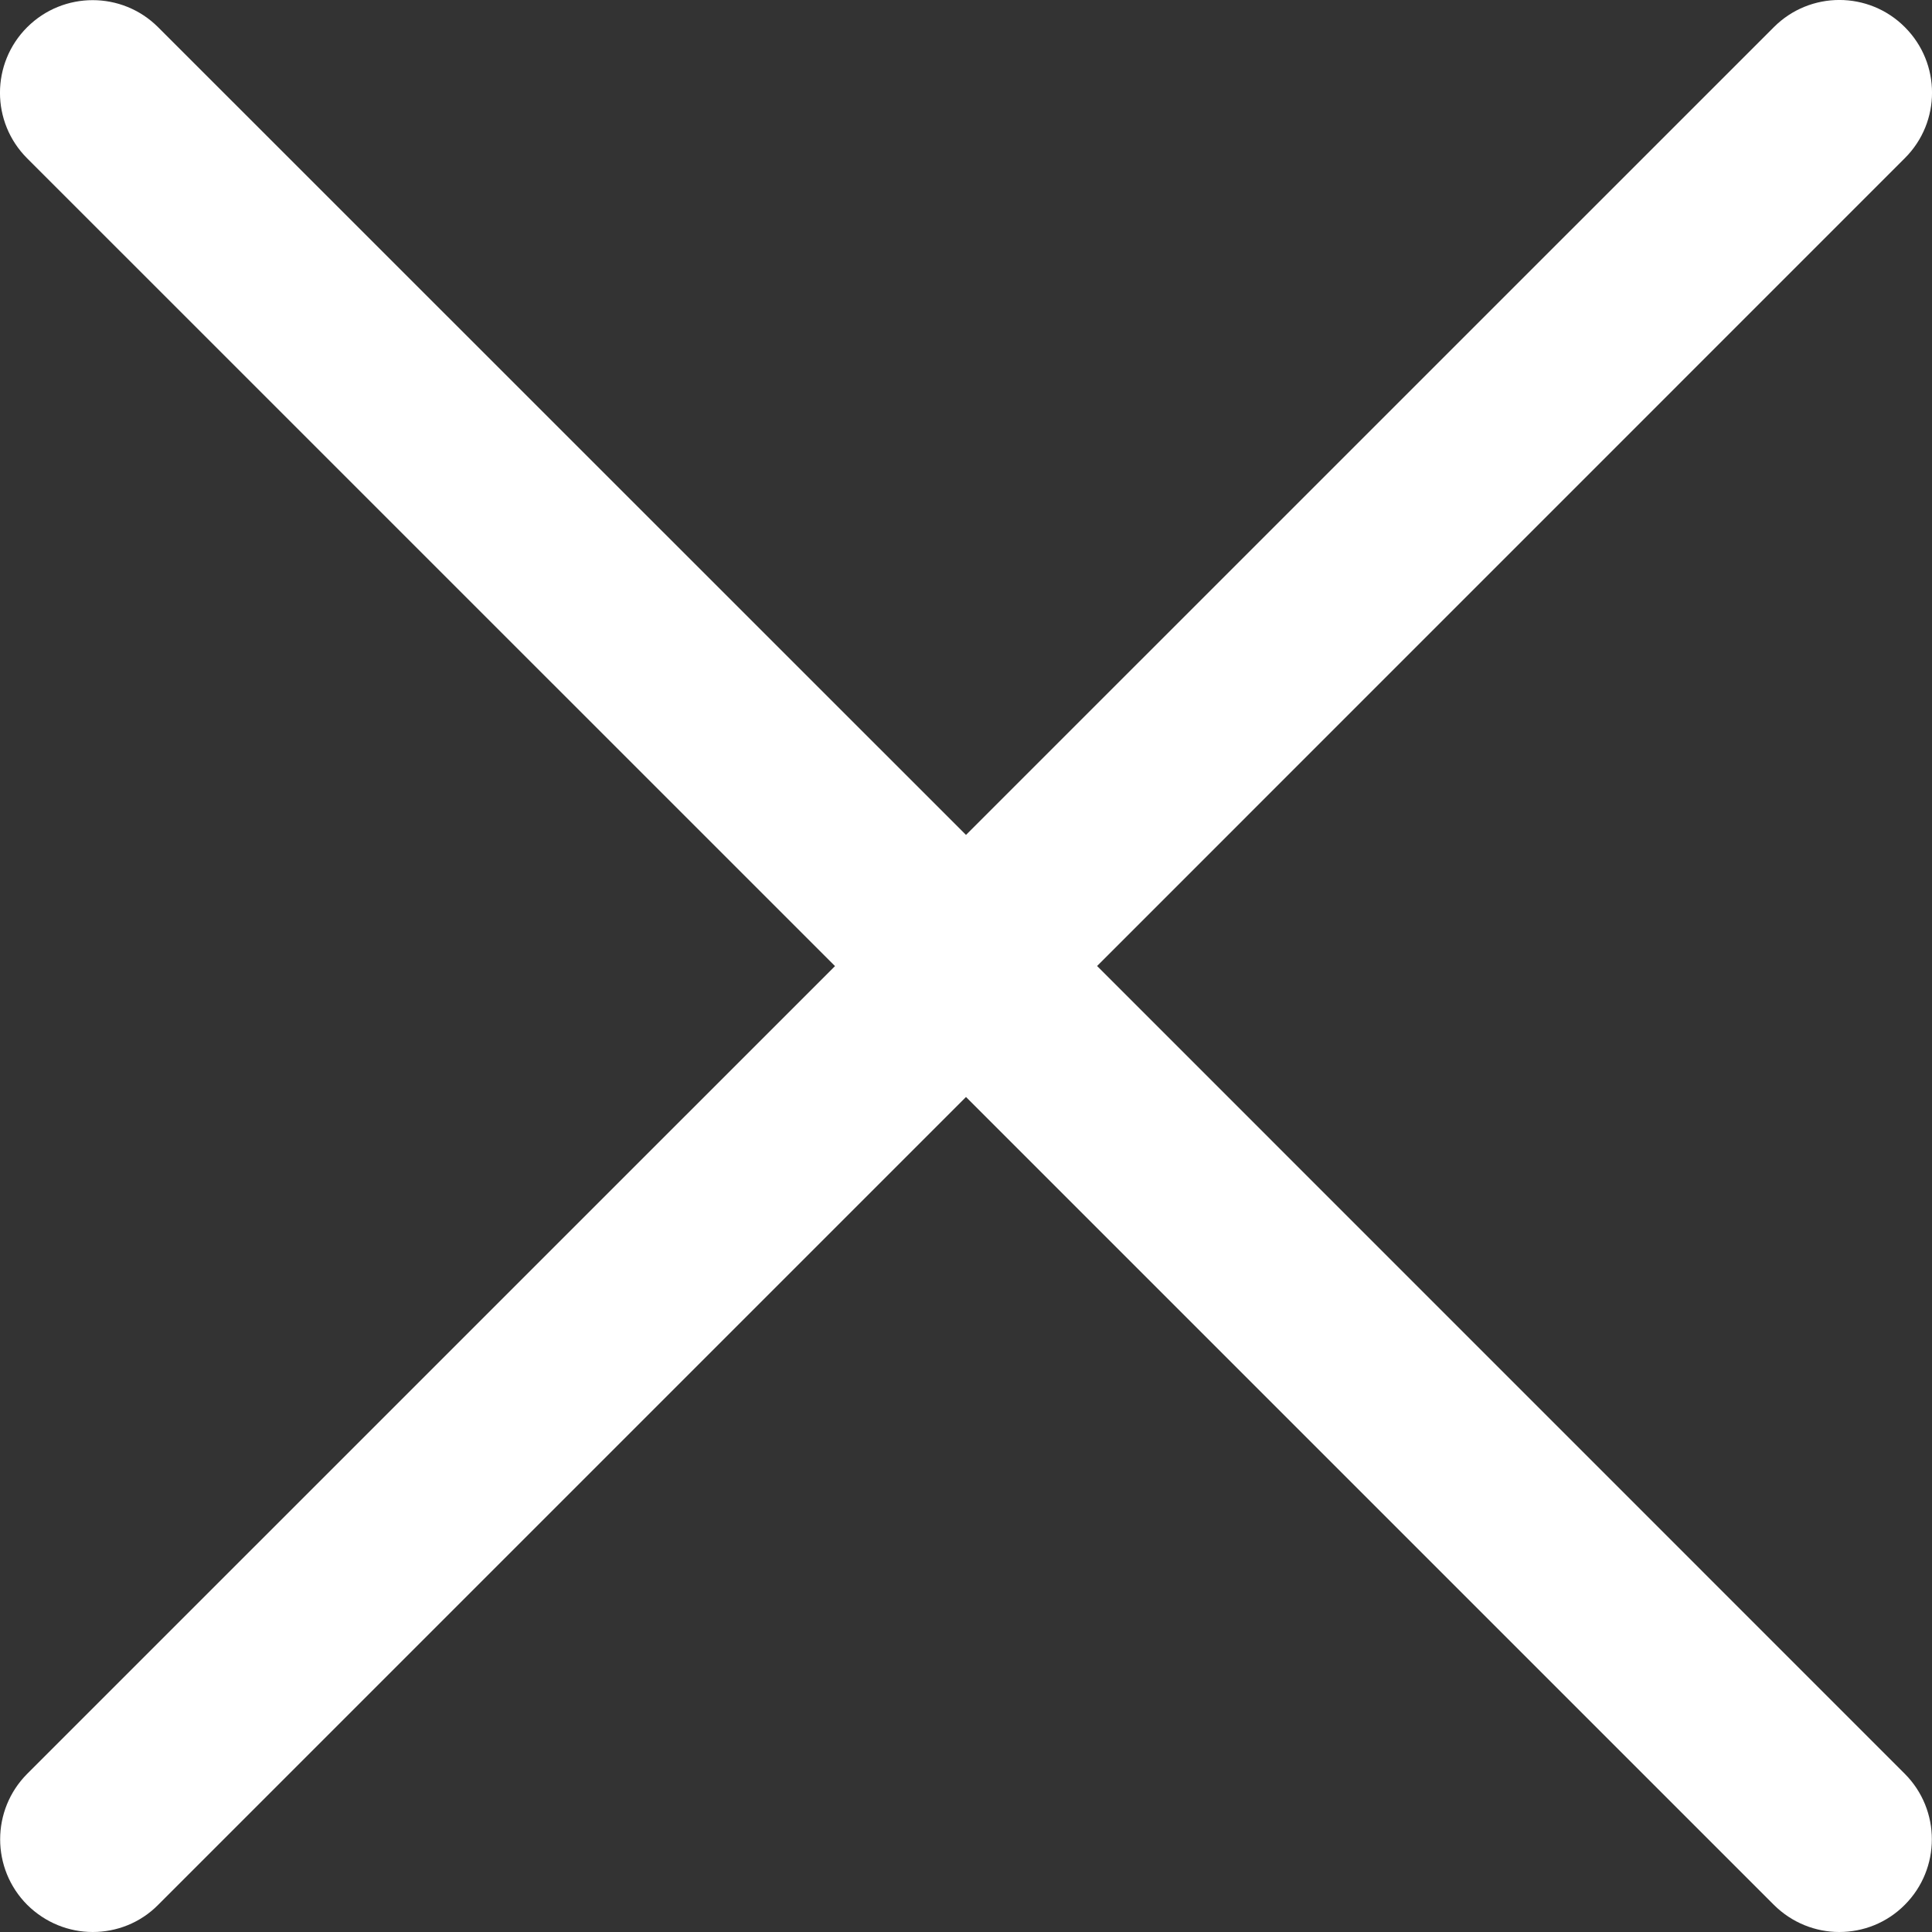 <svg width="20" height="20" viewBox="0 0 20 20" fill="none" xmlns="http://www.w3.org/2000/svg">
<rect x="0" y="0" width="20" height="20" fill="#333333" stroke="none"/>
<path fill-rule="evenodd" clip-rule="evenodd" d="M11.357 10L19.719 1.637C20.094 1.263 20.094 0.656 19.719 0.281C19.345 -0.094 18.737 -0.094 18.363 0.281L10 8.643L1.637 0.282C1.263 -0.092 0.656 -0.092 0.281 0.282C-0.094 0.657 -0.094 1.264 0.281 1.639L8.644 10.001L0.282 18.362C-0.092 18.737 -0.092 19.344 0.282 19.719C0.47 19.905 0.714 20 0.96 20C1.205 20 1.451 19.907 1.637 19.719L10 11.356L18.363 19.719C18.55 19.905 18.795 20 19.04 20C19.286 20 19.531 19.907 19.718 19.719C20.092 19.344 20.092 18.737 19.718 18.362L11.357 10Z" fill="white"/>
</svg>
